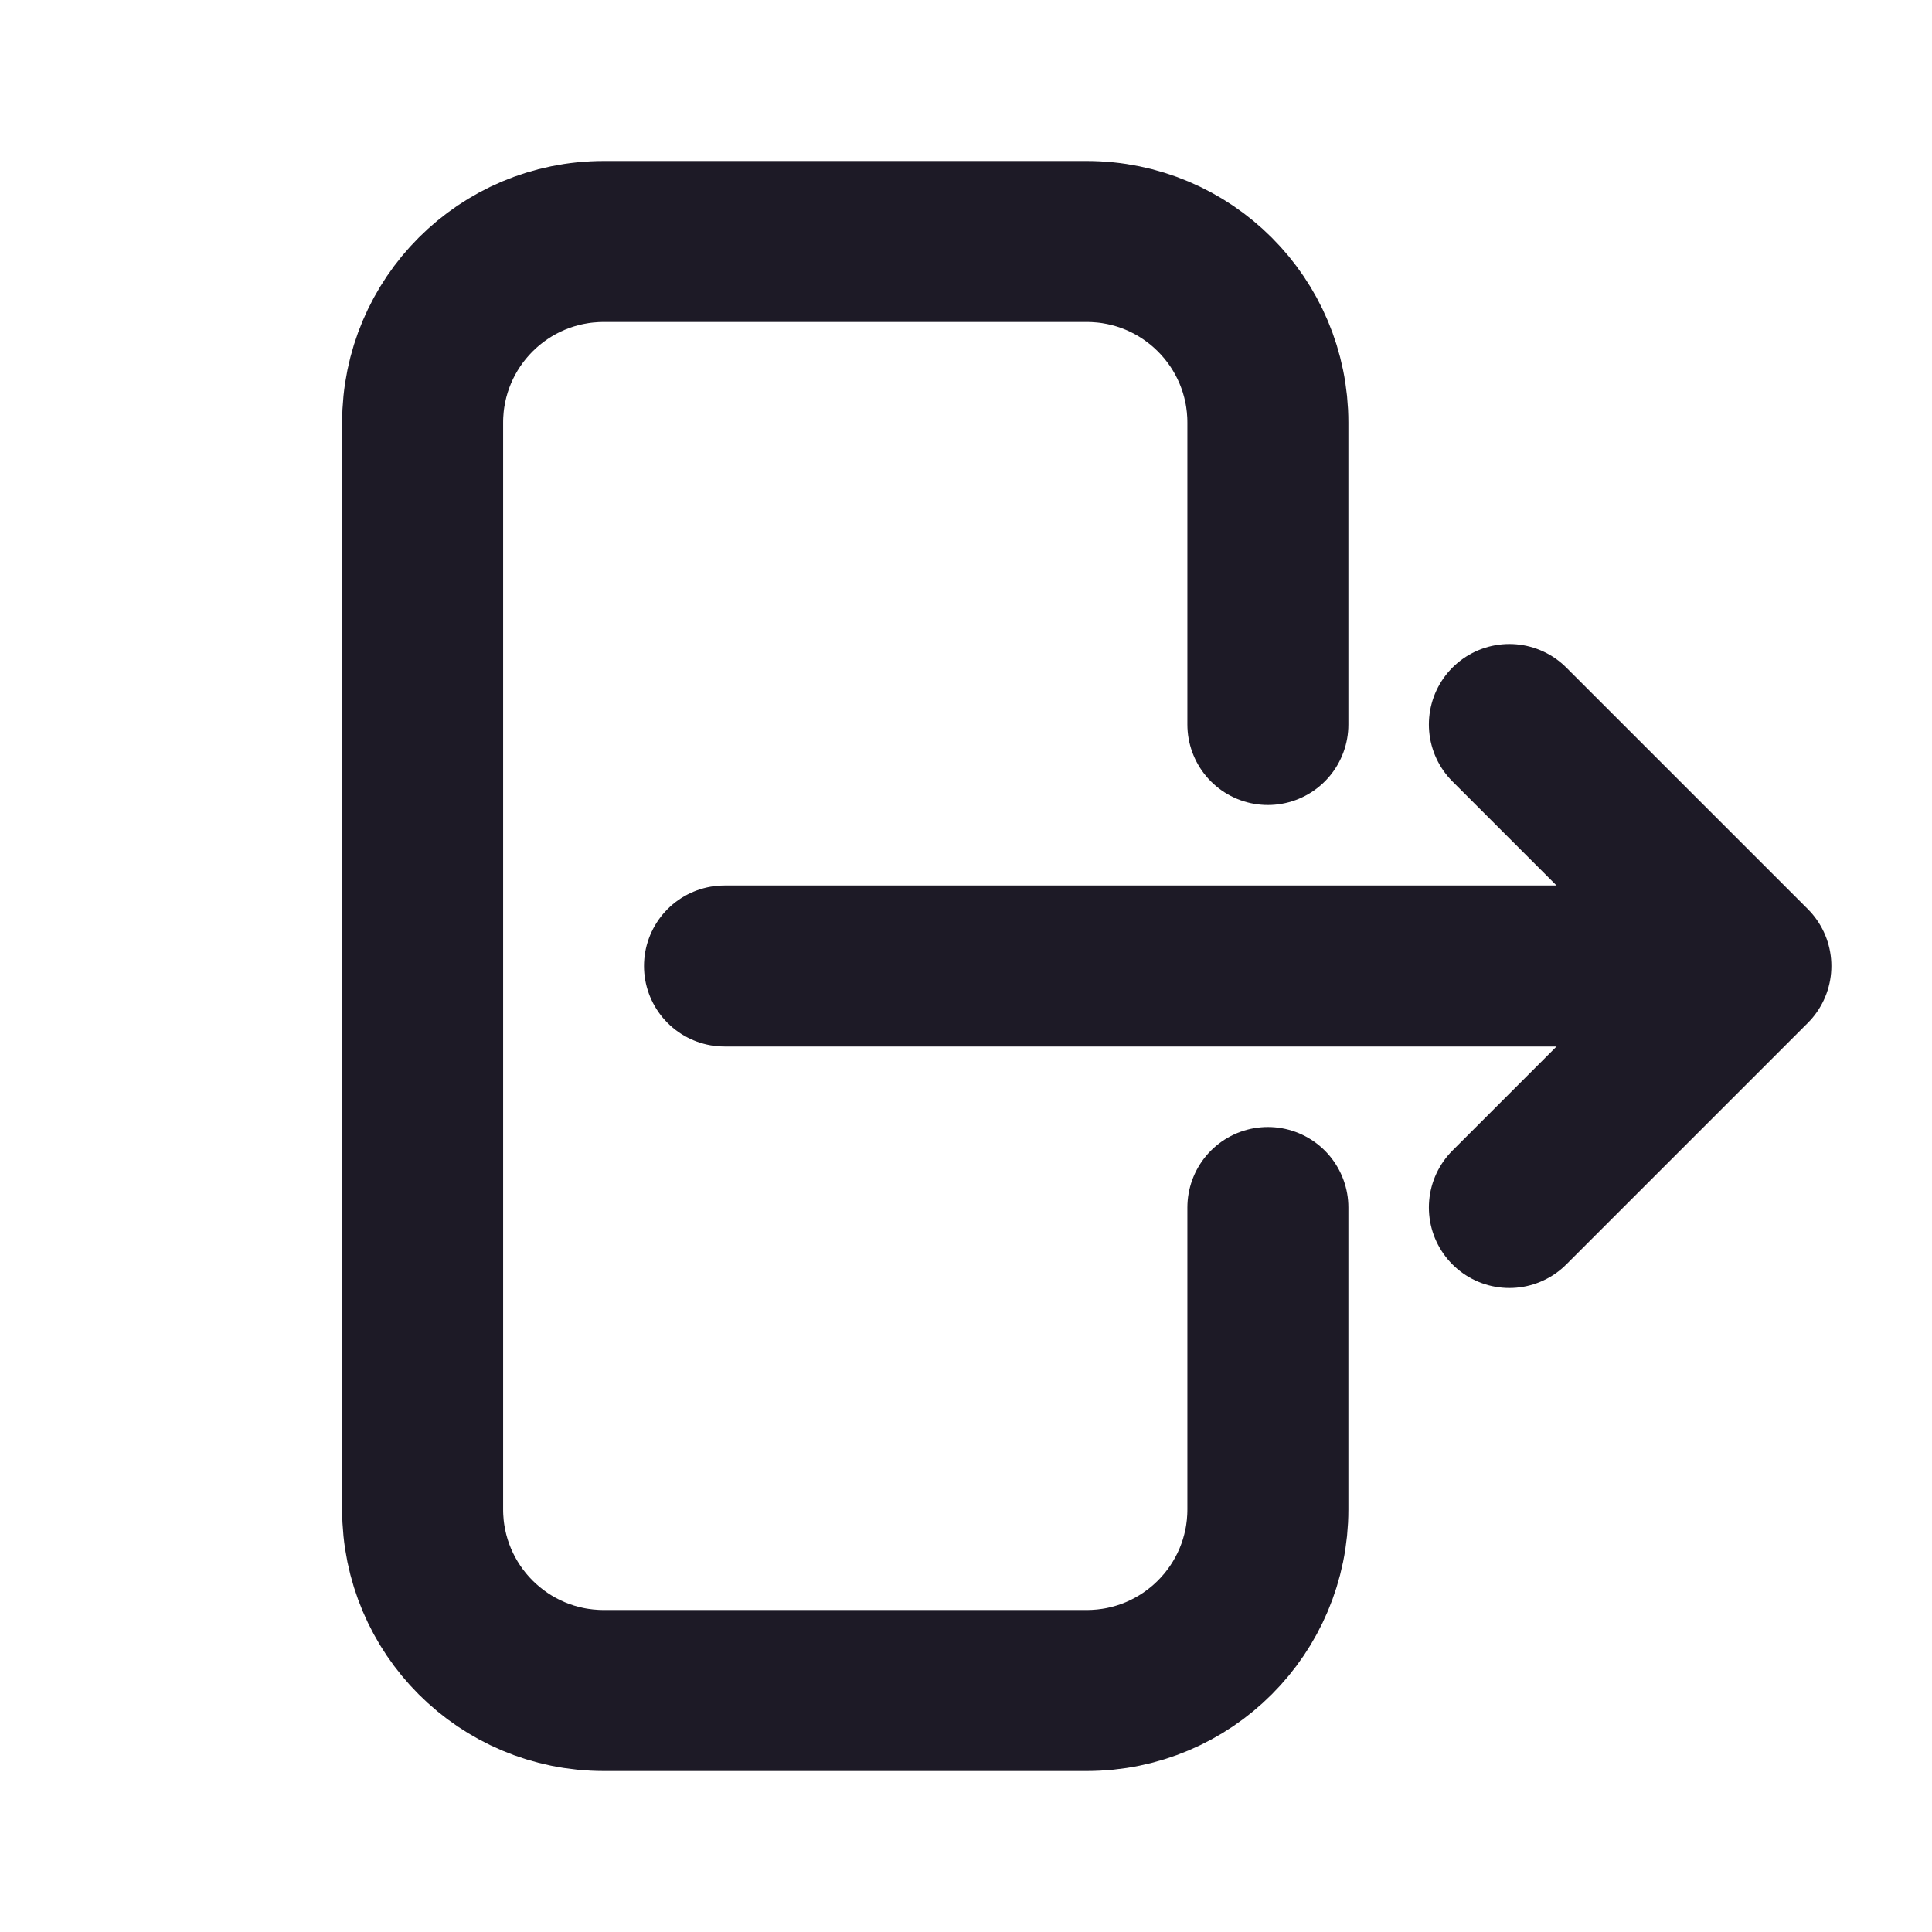 <svg width="24" height="24" viewBox="0 0 24 24" fill="none" xmlns="http://www.w3.org/2000/svg">
<path d="M15.75 9V5.25C15.75 4.007 14.743 3 13.5 3L7.5 3C6.257 3 5.25 4.007 5.25 5.25L5.25 18.75C5.25 19.993 6.257 21 7.5 21H13.5C14.743 21 15.75 19.993 15.75 18.75V15M18.75 15L21.75 12M21.75 12L18.75 9M21.75 12L9 12" stroke="#1D1A26" stroke-width="2" stroke-linecap="round" stroke-linejoin="round"/>
</svg>
